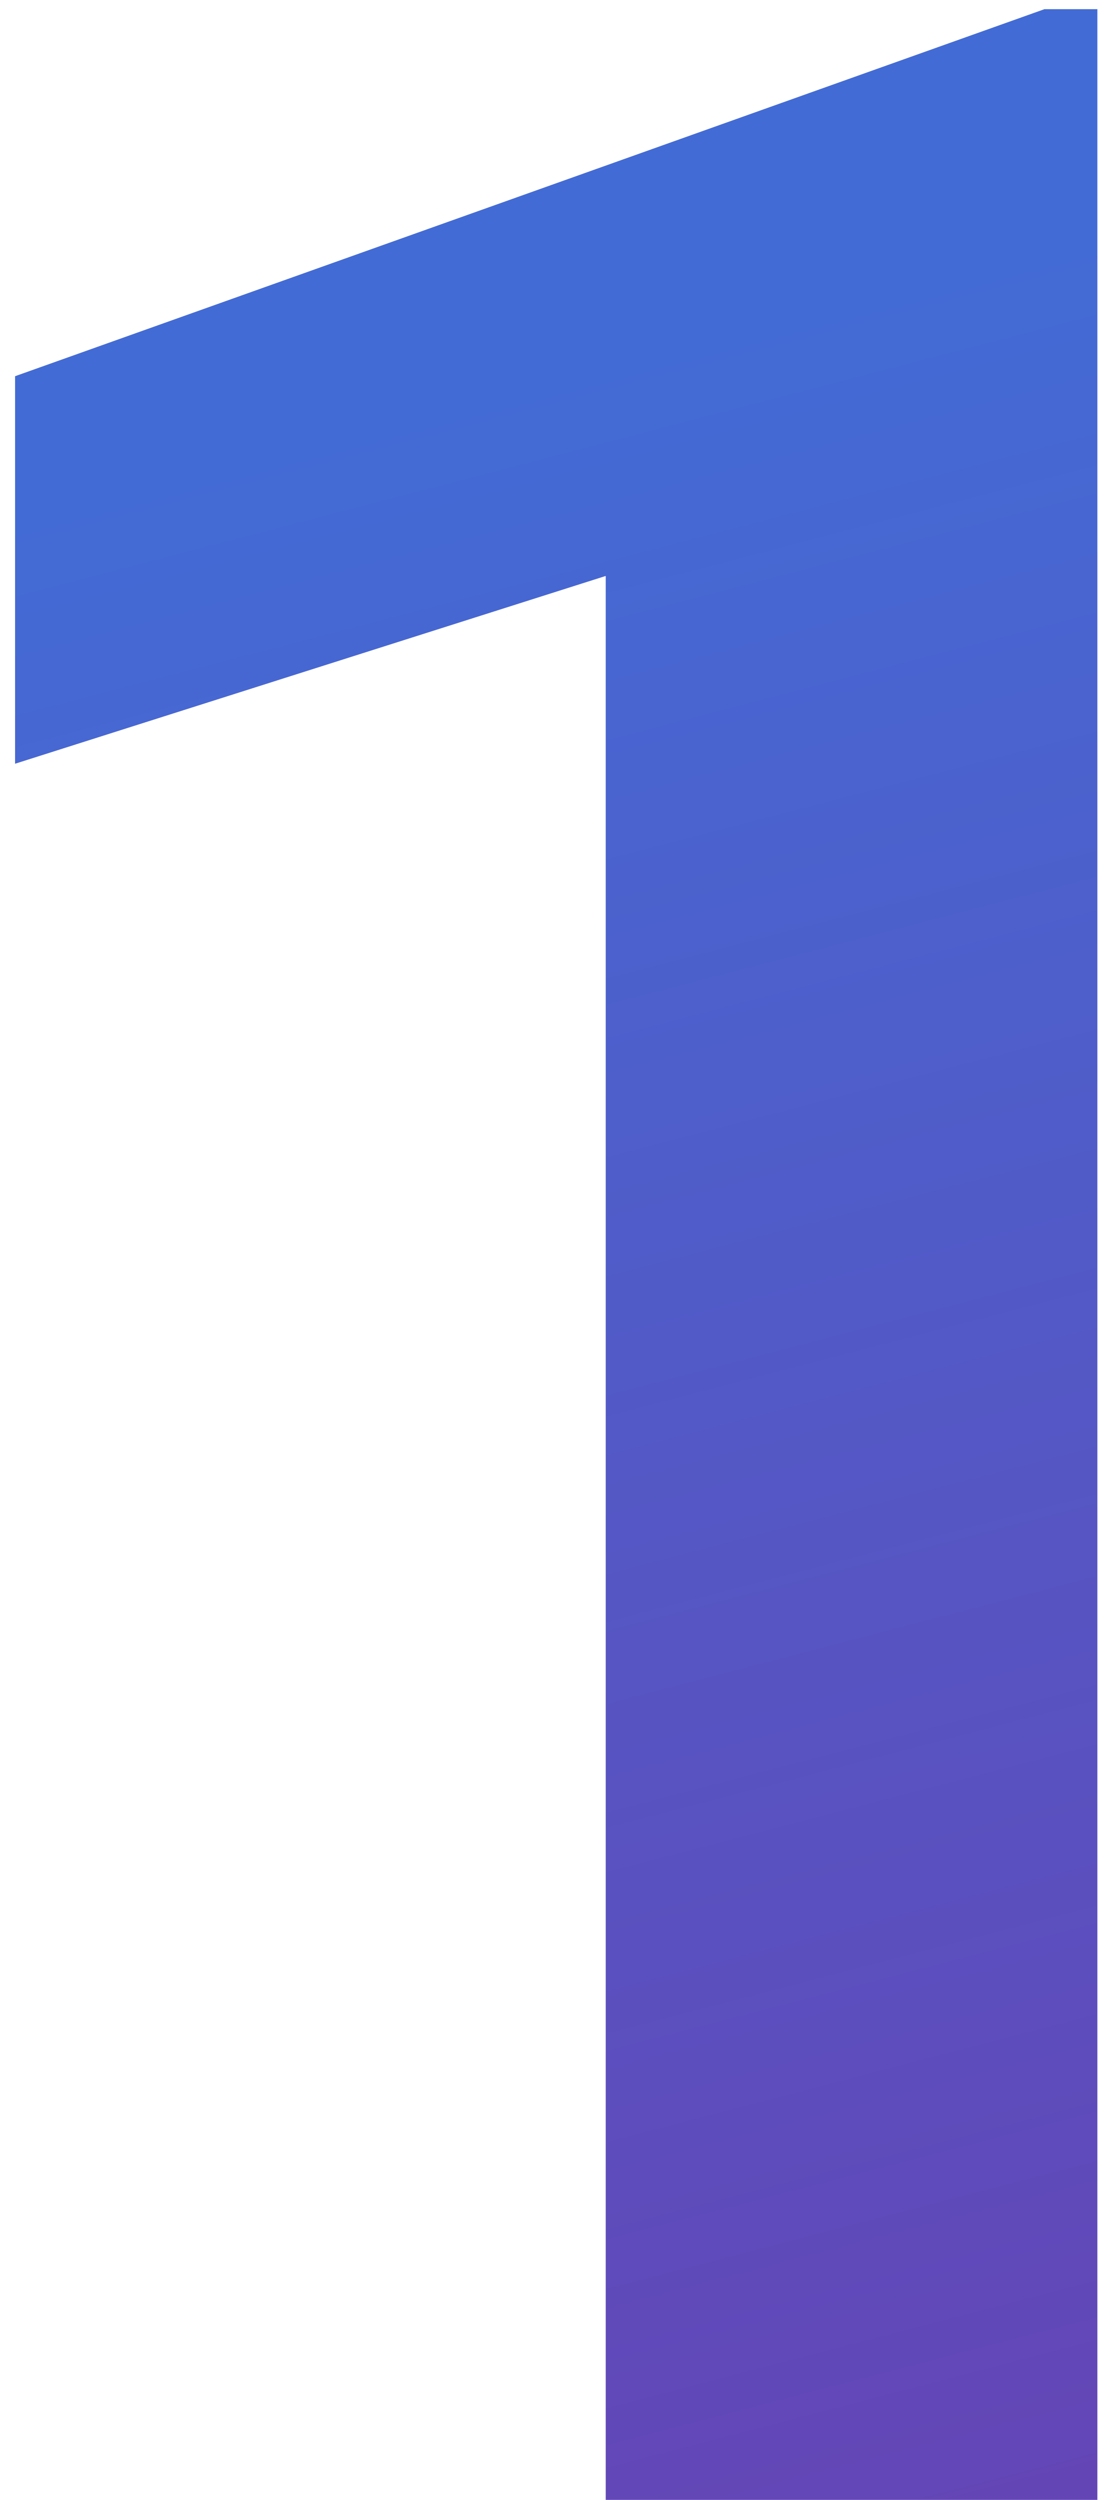 <svg width="61" height="138" viewBox="0 0 61 138" fill="none" xmlns="http://www.w3.org/2000/svg">
<path d="M60.579 0.506V138H33.438V31.794L0.832 42.16V20.768L57.658 0.506H60.579Z" fill="url(#paint0_linear_2_424)"/>
<defs>
<linearGradient id="paint0_linear_2_424" x1="-3" y1="29" x2="27.5" y2="146" gradientUnits="userSpaceOnUse">
<stop stop-color="#436BD5"/>
<stop offset="1" stop-color="#6445B6"/>
</linearGradient>
</defs>
</svg>
